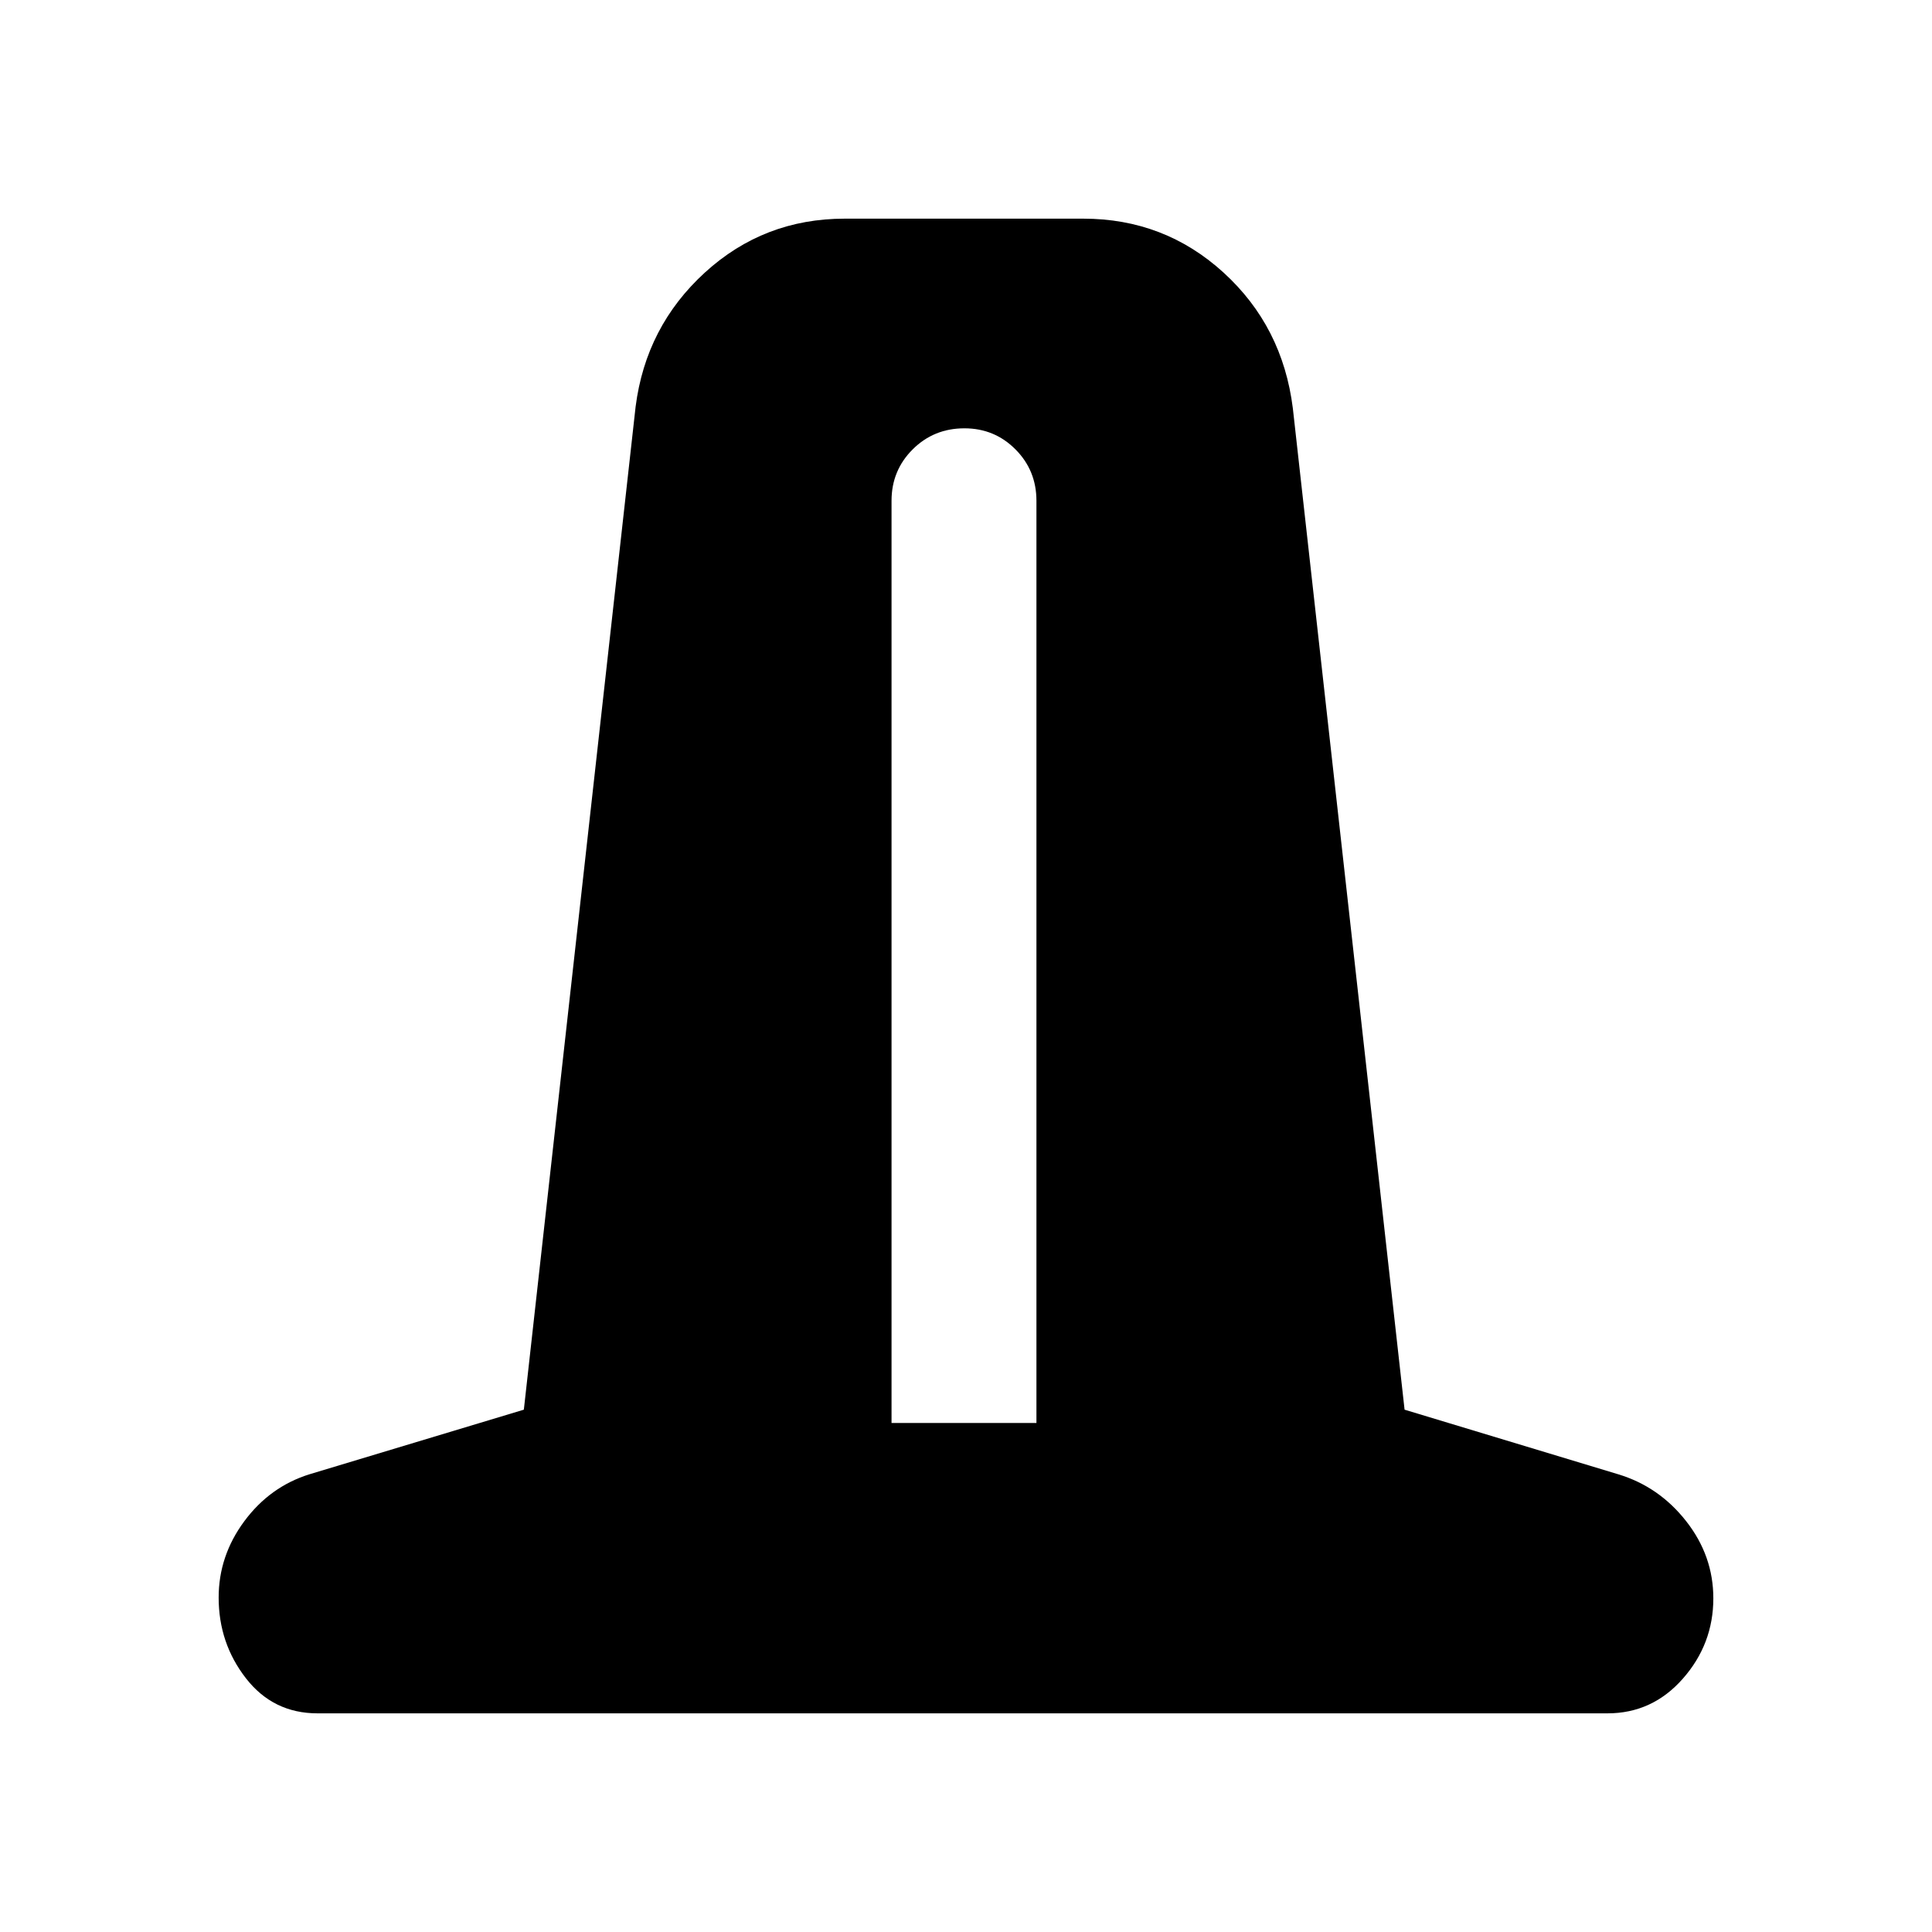<svg xmlns="http://www.w3.org/2000/svg" height="20" viewBox="0 -960 960 960" width="20"><path d="M157.76-108.65q-22.01 0-35.56-17.43t-13.55-40.1q0-20.73 12.74-37.93 12.74-17.19 32.36-23.32l106.55-32.11 55.53-498.35q5.09-39.87 34.4-66.66 29.31-26.8 69.53-26.8h118.48q40.32 0 69.71 26.77 29.38 26.78 34.46 67.45l55.52 497.59 106.19 32.11q20.27 6.13 33.75 23.32 13.48 17.2 13.48 38.3 0 22.75-15.17 39.95-15.16 17.21-37.42 17.21h-641ZM443-252.93h72v-458.24q0-15.06-10.41-25.53t-25.38-10.47q-15.21 0-25.71 10.47T443-711.17v458.24Z"/></svg>